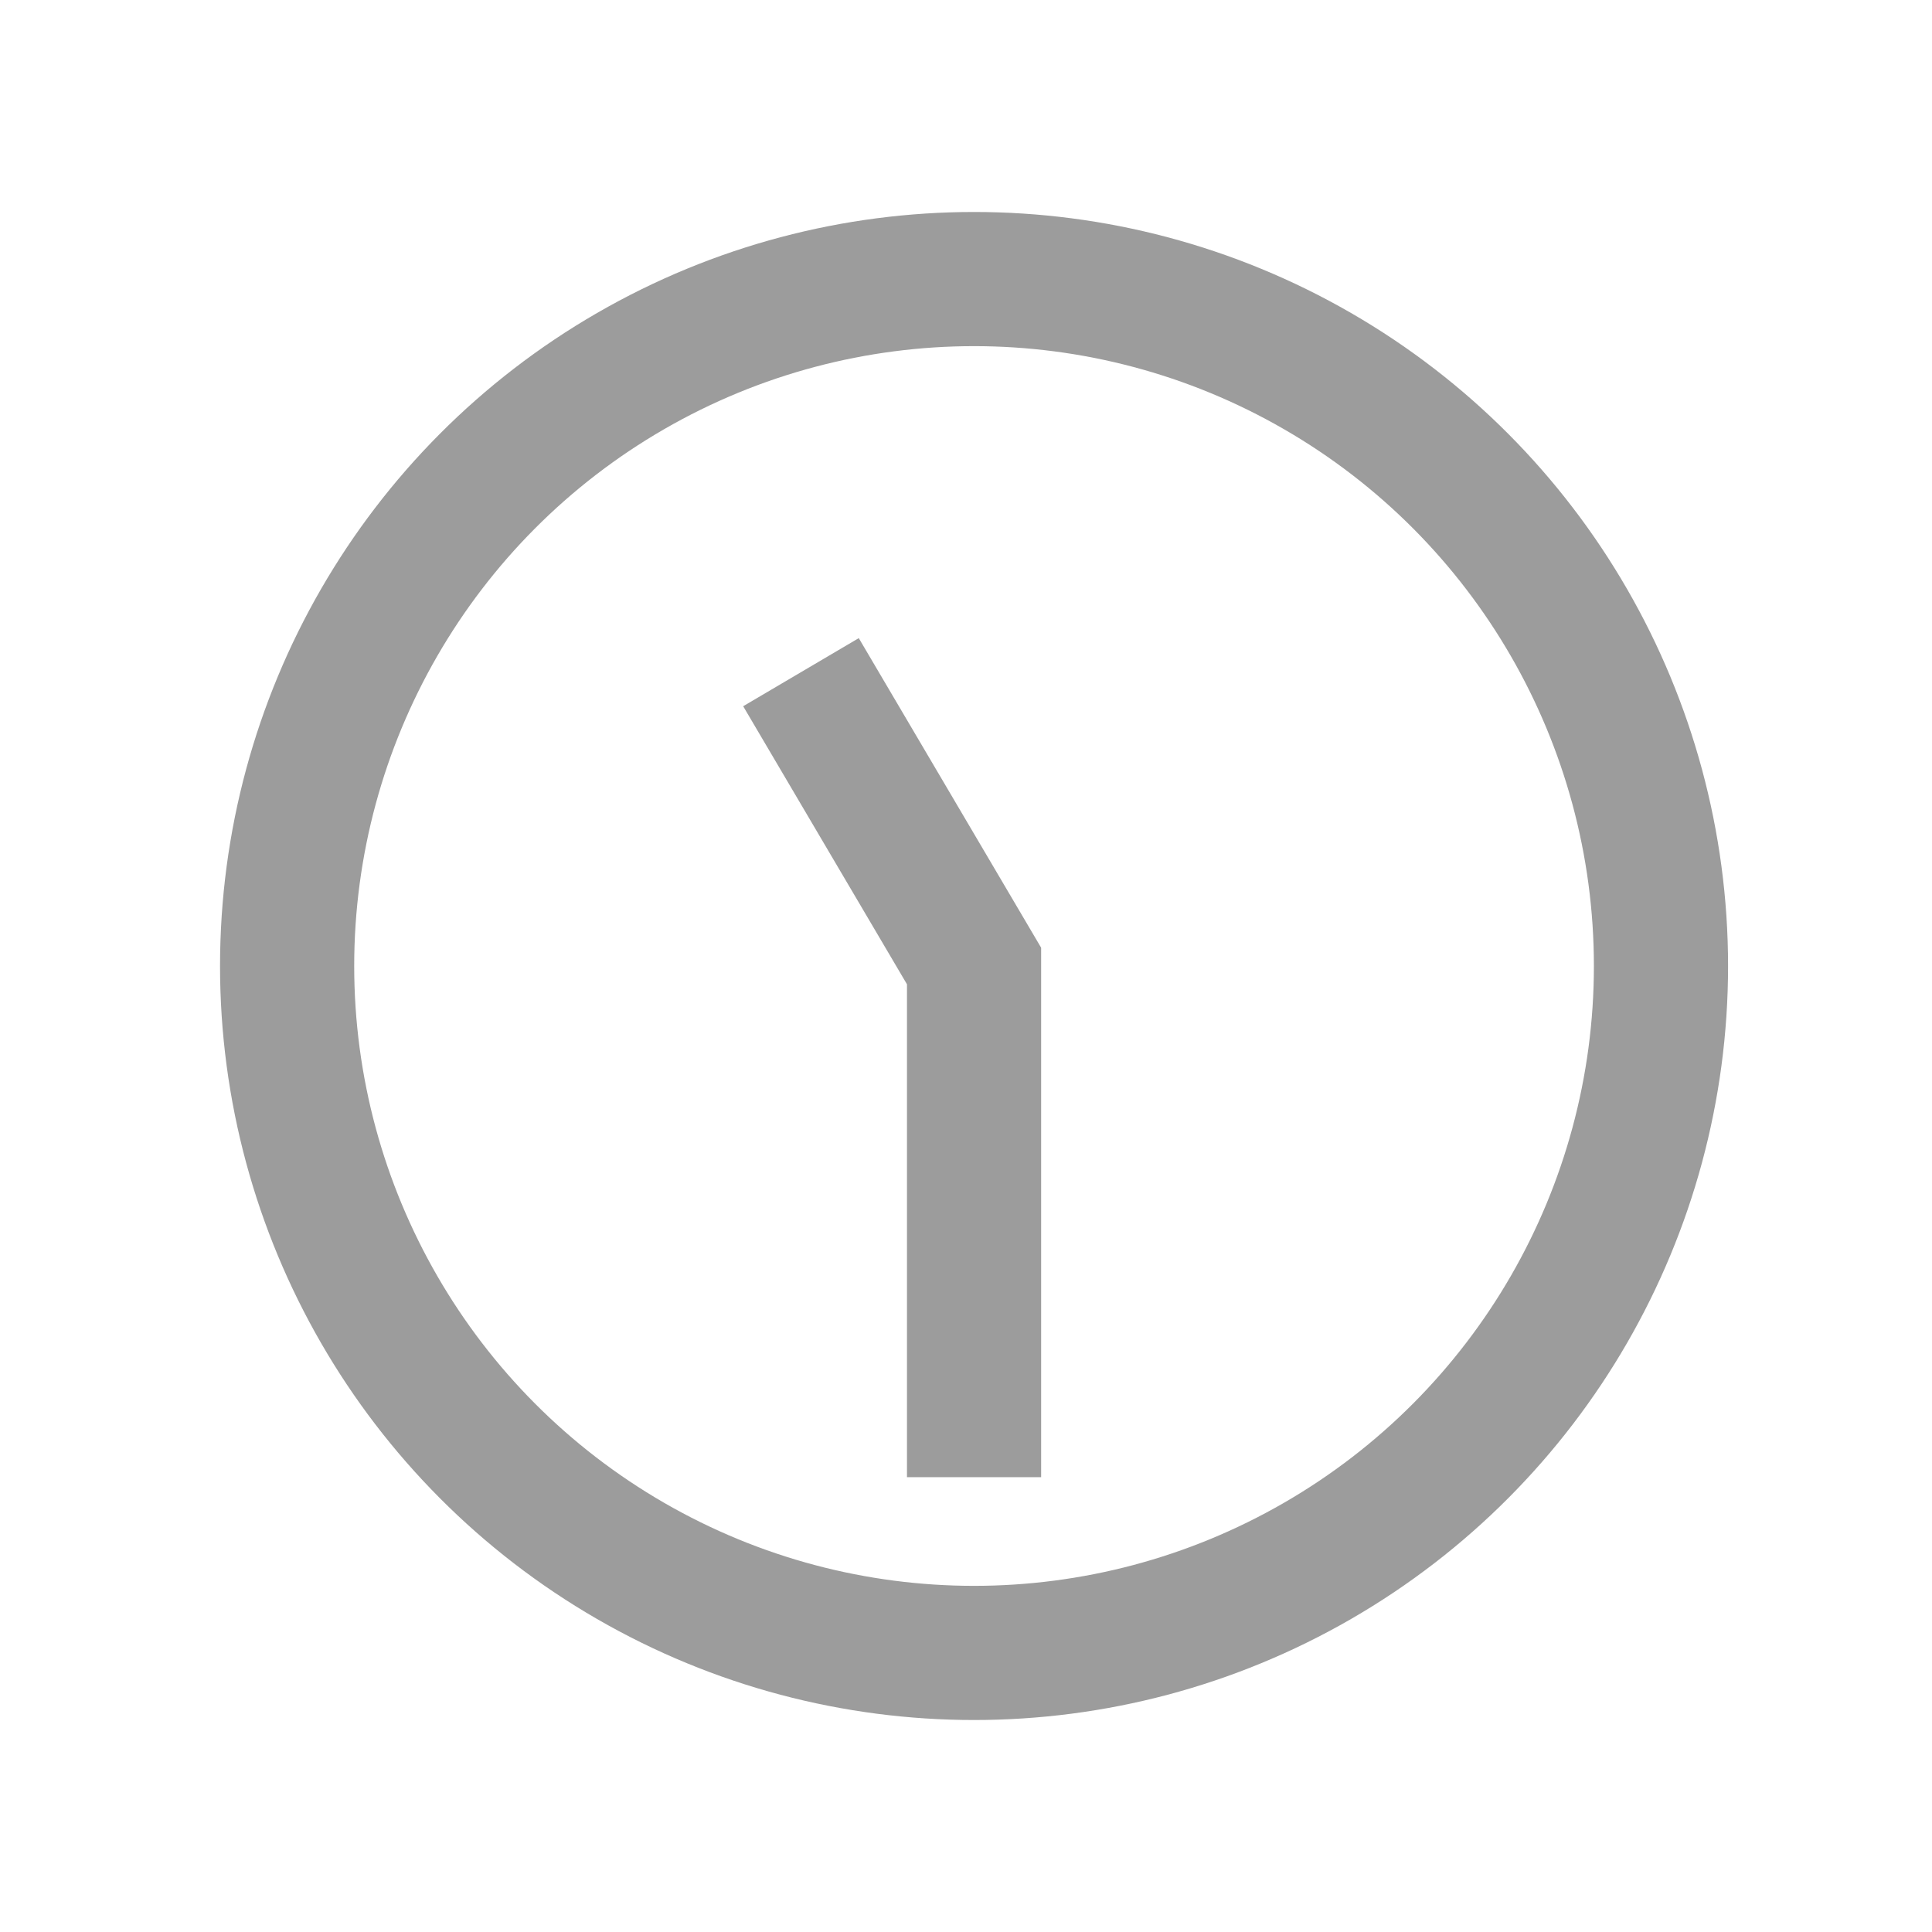 <svg id="Laag_1" xmlns="http://www.w3.org/2000/svg" viewBox="0 0 144 144"><style>.st0{fill:none;stroke:#9C9C9C;stroke-width:10;stroke-miterlimit:10}</style><g id="XMLID_7_"><circle id="XMLID_2_" class="st0" cx="72.6" cy="72" r="51.2"/><path id="XMLID_3_" class="st0" d="M72.6 110.1V72L59.7 50.1"/></g></svg>
